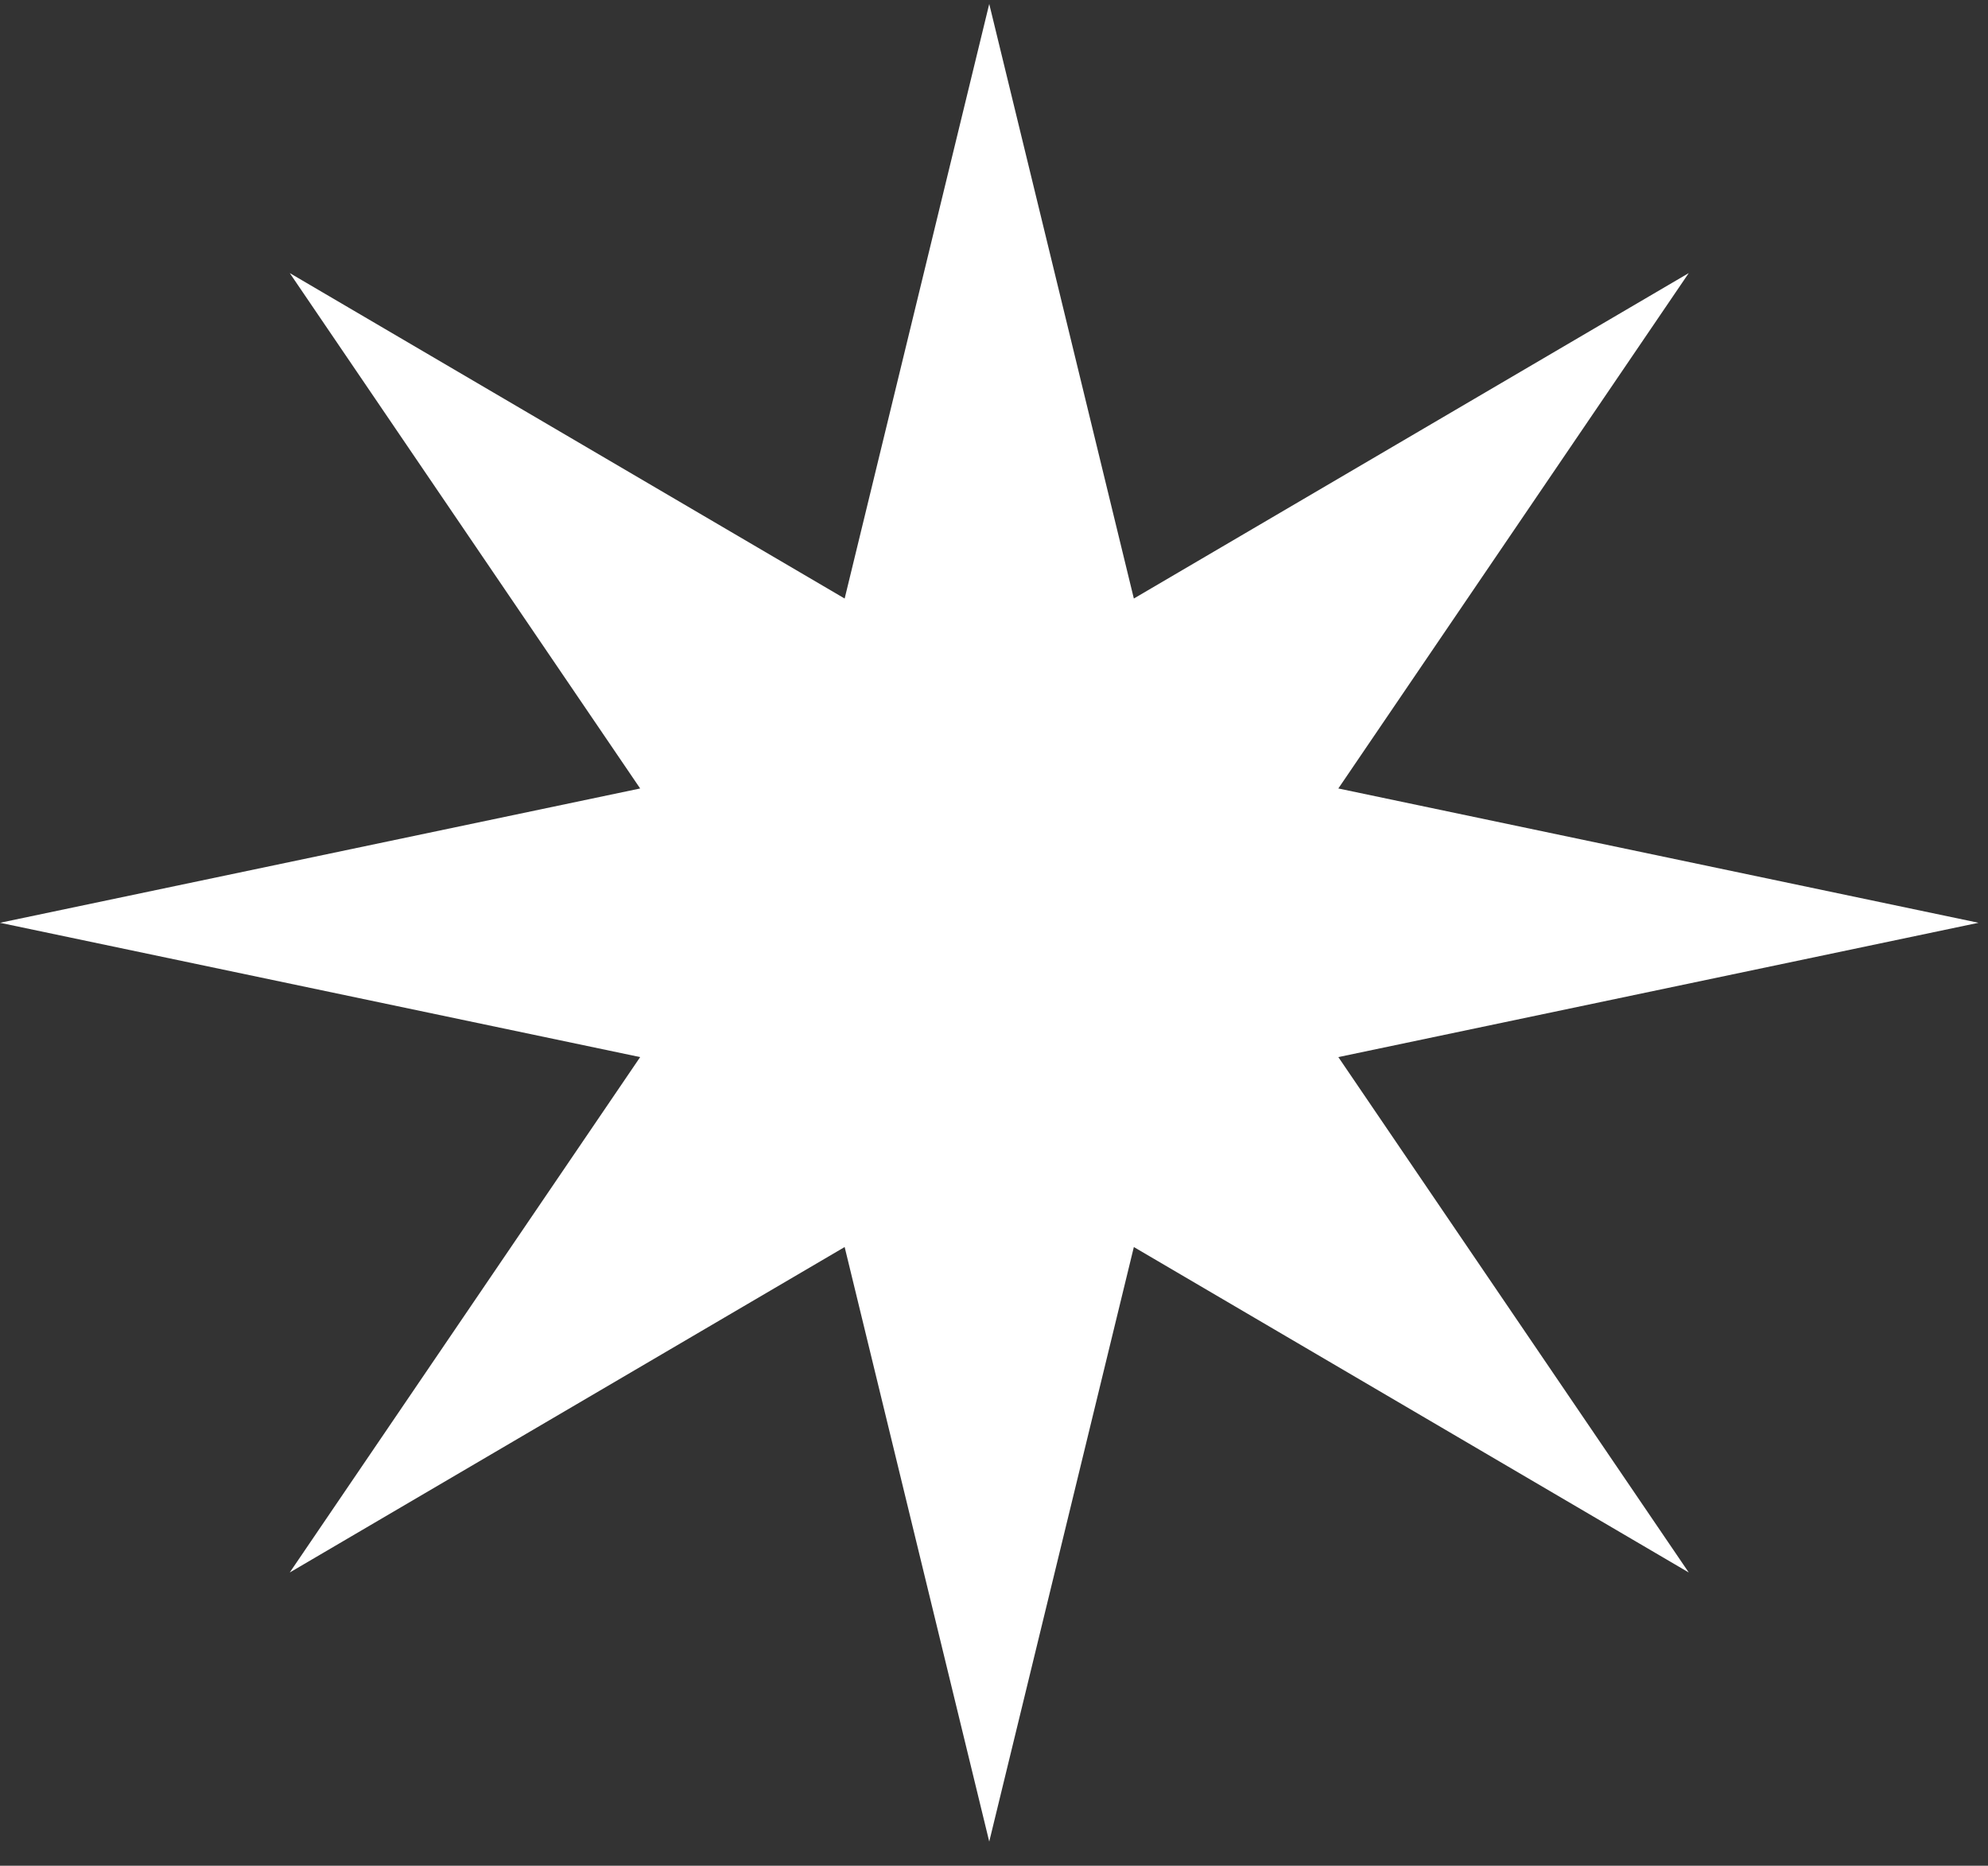 <svg width="81" height="76" viewBox="0 0 81 76" fill="none" xmlns="http://www.w3.org/2000/svg">
<rect x="0" y="0" width="81" height="76" fill="#333333" stroke="none"/>
<path d="M40.306 0.161L46.198 24.381L68.807 11.124L54.53 32.118L80.613 37.589L54.53 43.06L68.807 64.054L46.198 50.797L40.306 75.016L34.415 50.797L11.806 64.054L26.083 43.06L0 37.589L26.083 32.118L11.806 11.124L34.415 24.381L40.306 0.161Z" fill="white"/>
</svg>
